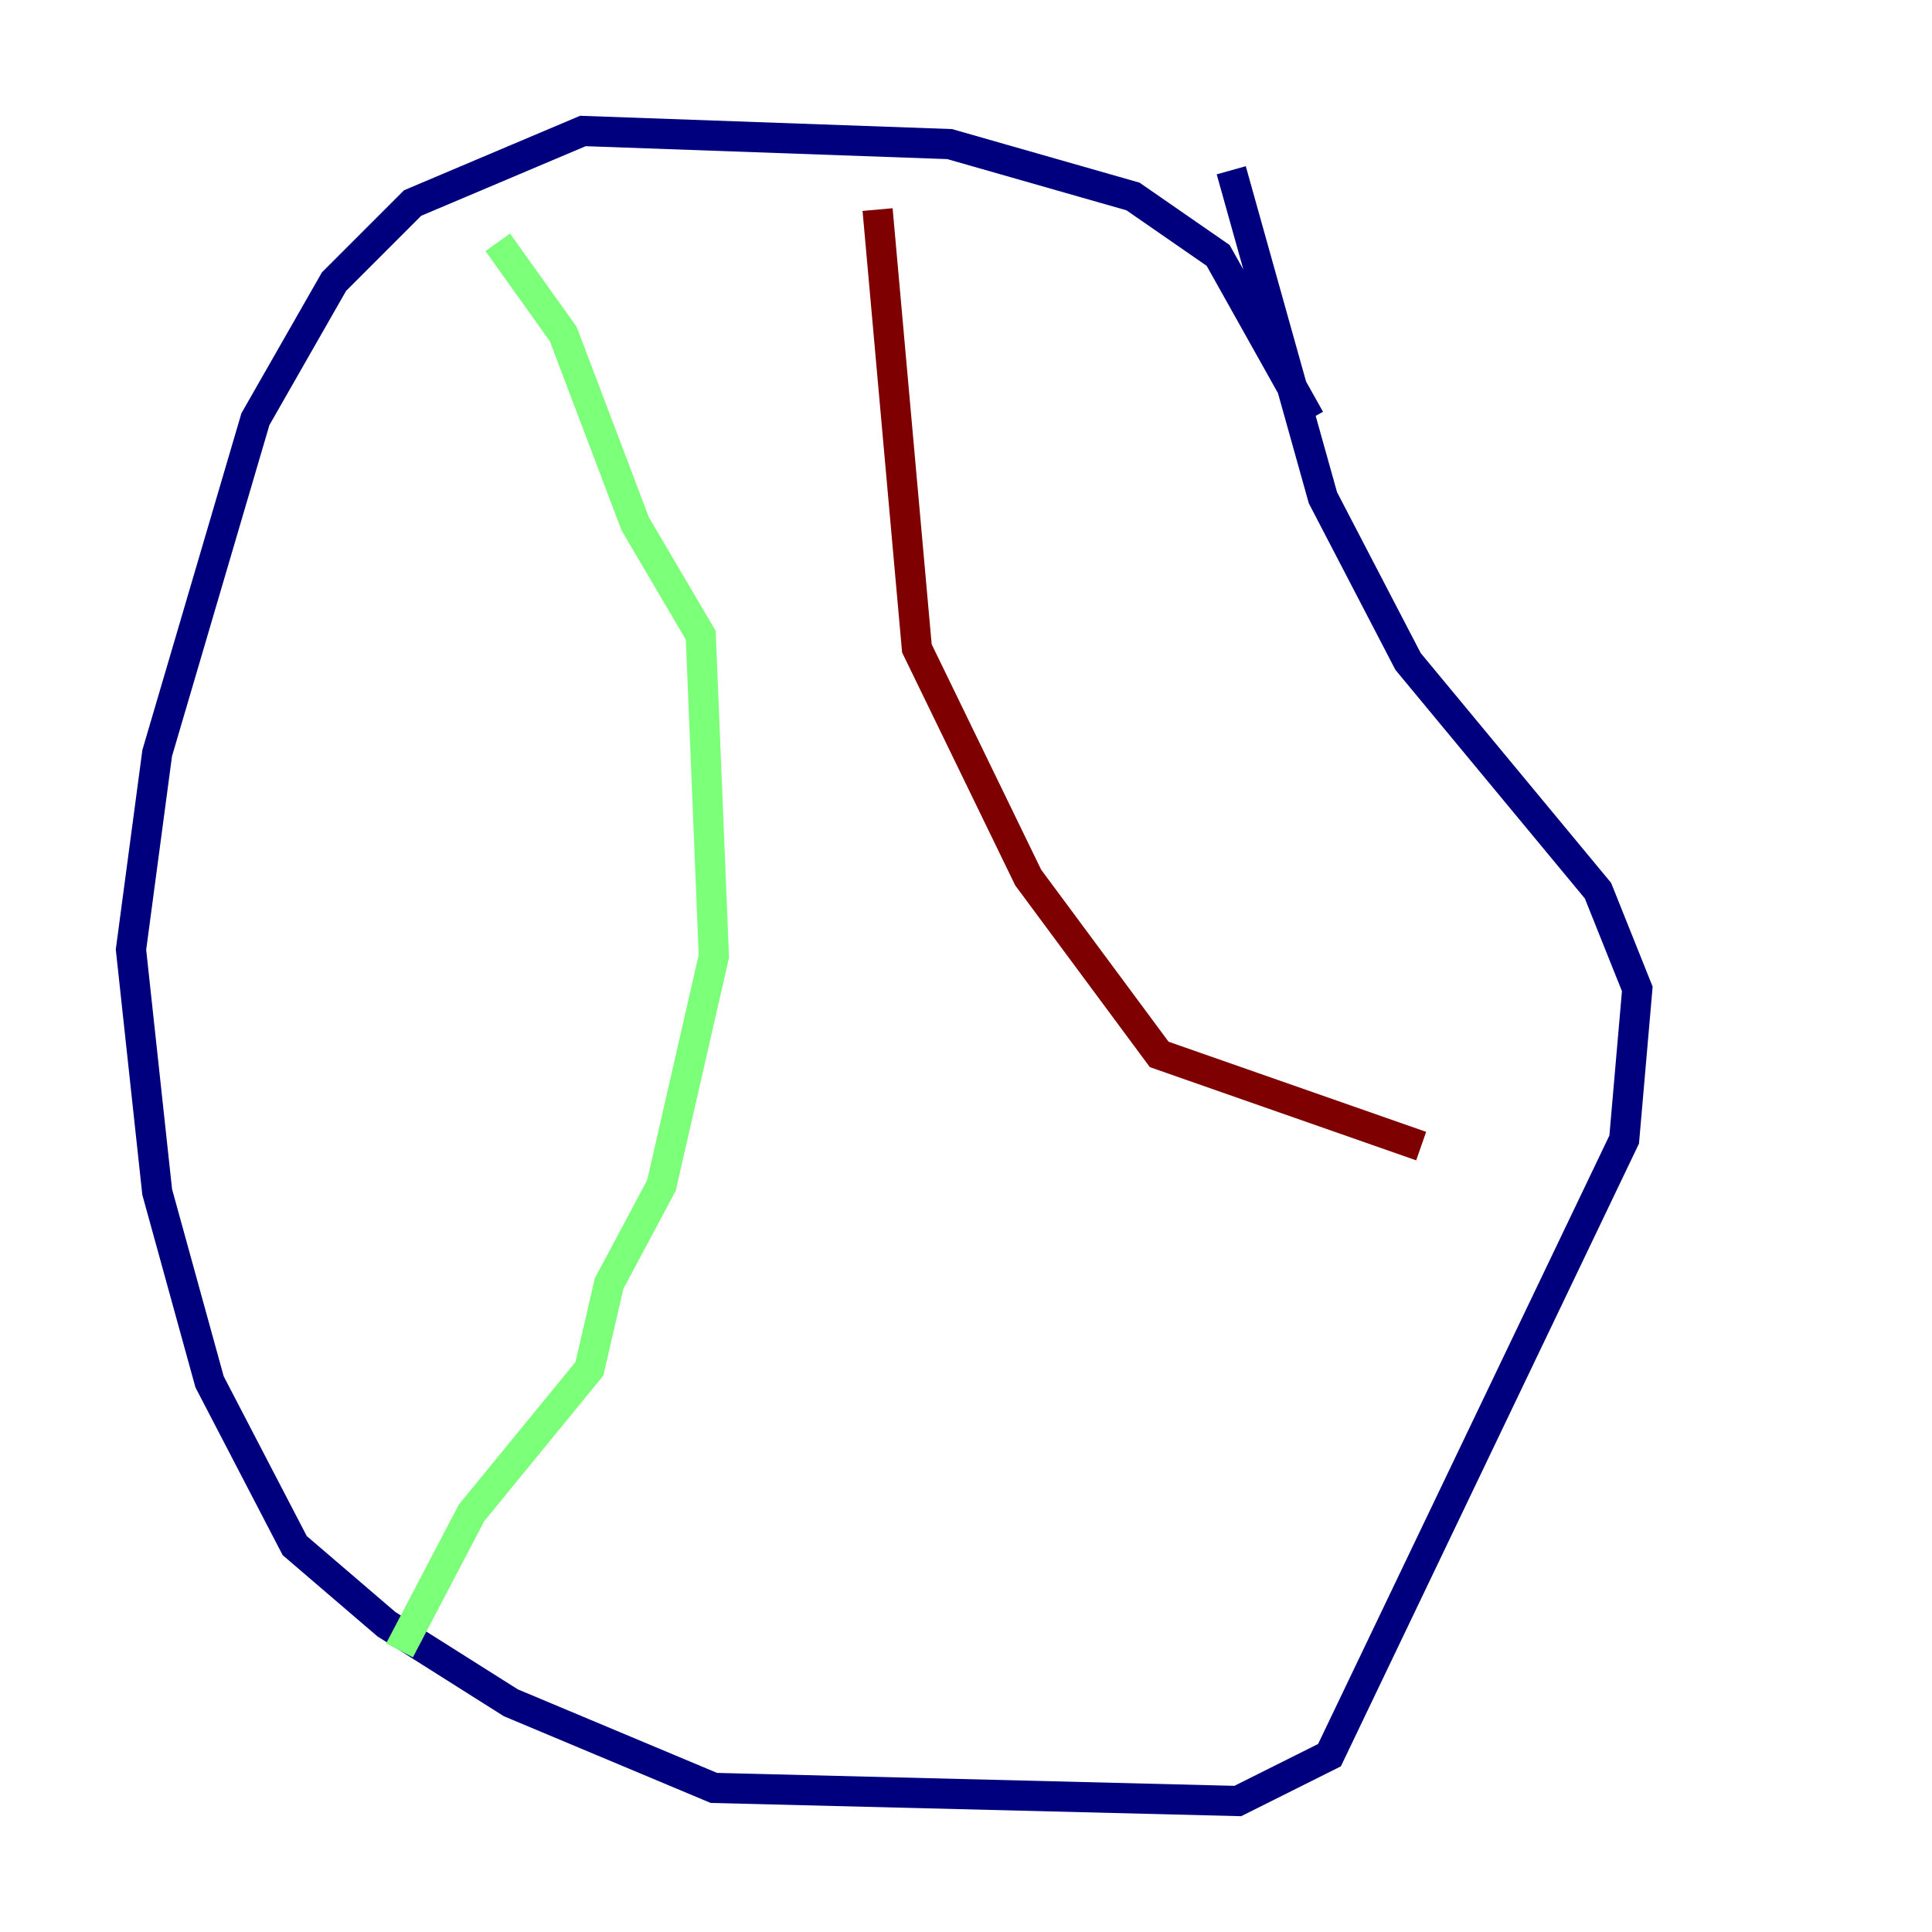 <?xml version="1.0" encoding="utf-8" ?>
<svg baseProfile="tiny" height="128" version="1.2" viewBox="0,0,128,128" width="128" xmlns="http://www.w3.org/2000/svg" xmlns:ev="http://www.w3.org/2001/xml-events" xmlns:xlink="http://www.w3.org/1999/xlink"><defs /><polyline fill="none" points="86.78,27.77 80.705,16.922 75.064,13.017 62.915,9.546 38.617,8.678 27.336,13.451 22.129,18.658 16.922,27.77 10.414,49.898 8.678,62.915 10.414,78.969 13.885,91.552 19.525,102.4 25.6,107.607 33.844,112.814 47.295,118.454 82.007,119.322 88.081,116.285 107.607,75.498 108.475,65.519 105.871,59.01 93.288,43.824 87.647,32.976 81.573,11.281" stroke="#00007f" stroke-width="2" /><polyline fill="none" points="32.976,16.054 37.315,22.129 42.088,34.712 46.427,42.088 47.295,63.349 43.824,78.536 40.352,85.044 39.051,90.685 31.241,100.231 26.468,109.342" stroke="#7cff79" stroke-width="2" /><polyline fill="none" points="58.142,13.885 60.746,42.956 68.122,58.142 76.8,69.858 94.156,75.932" stroke="#7f0000" stroke-width="2" /></svg>